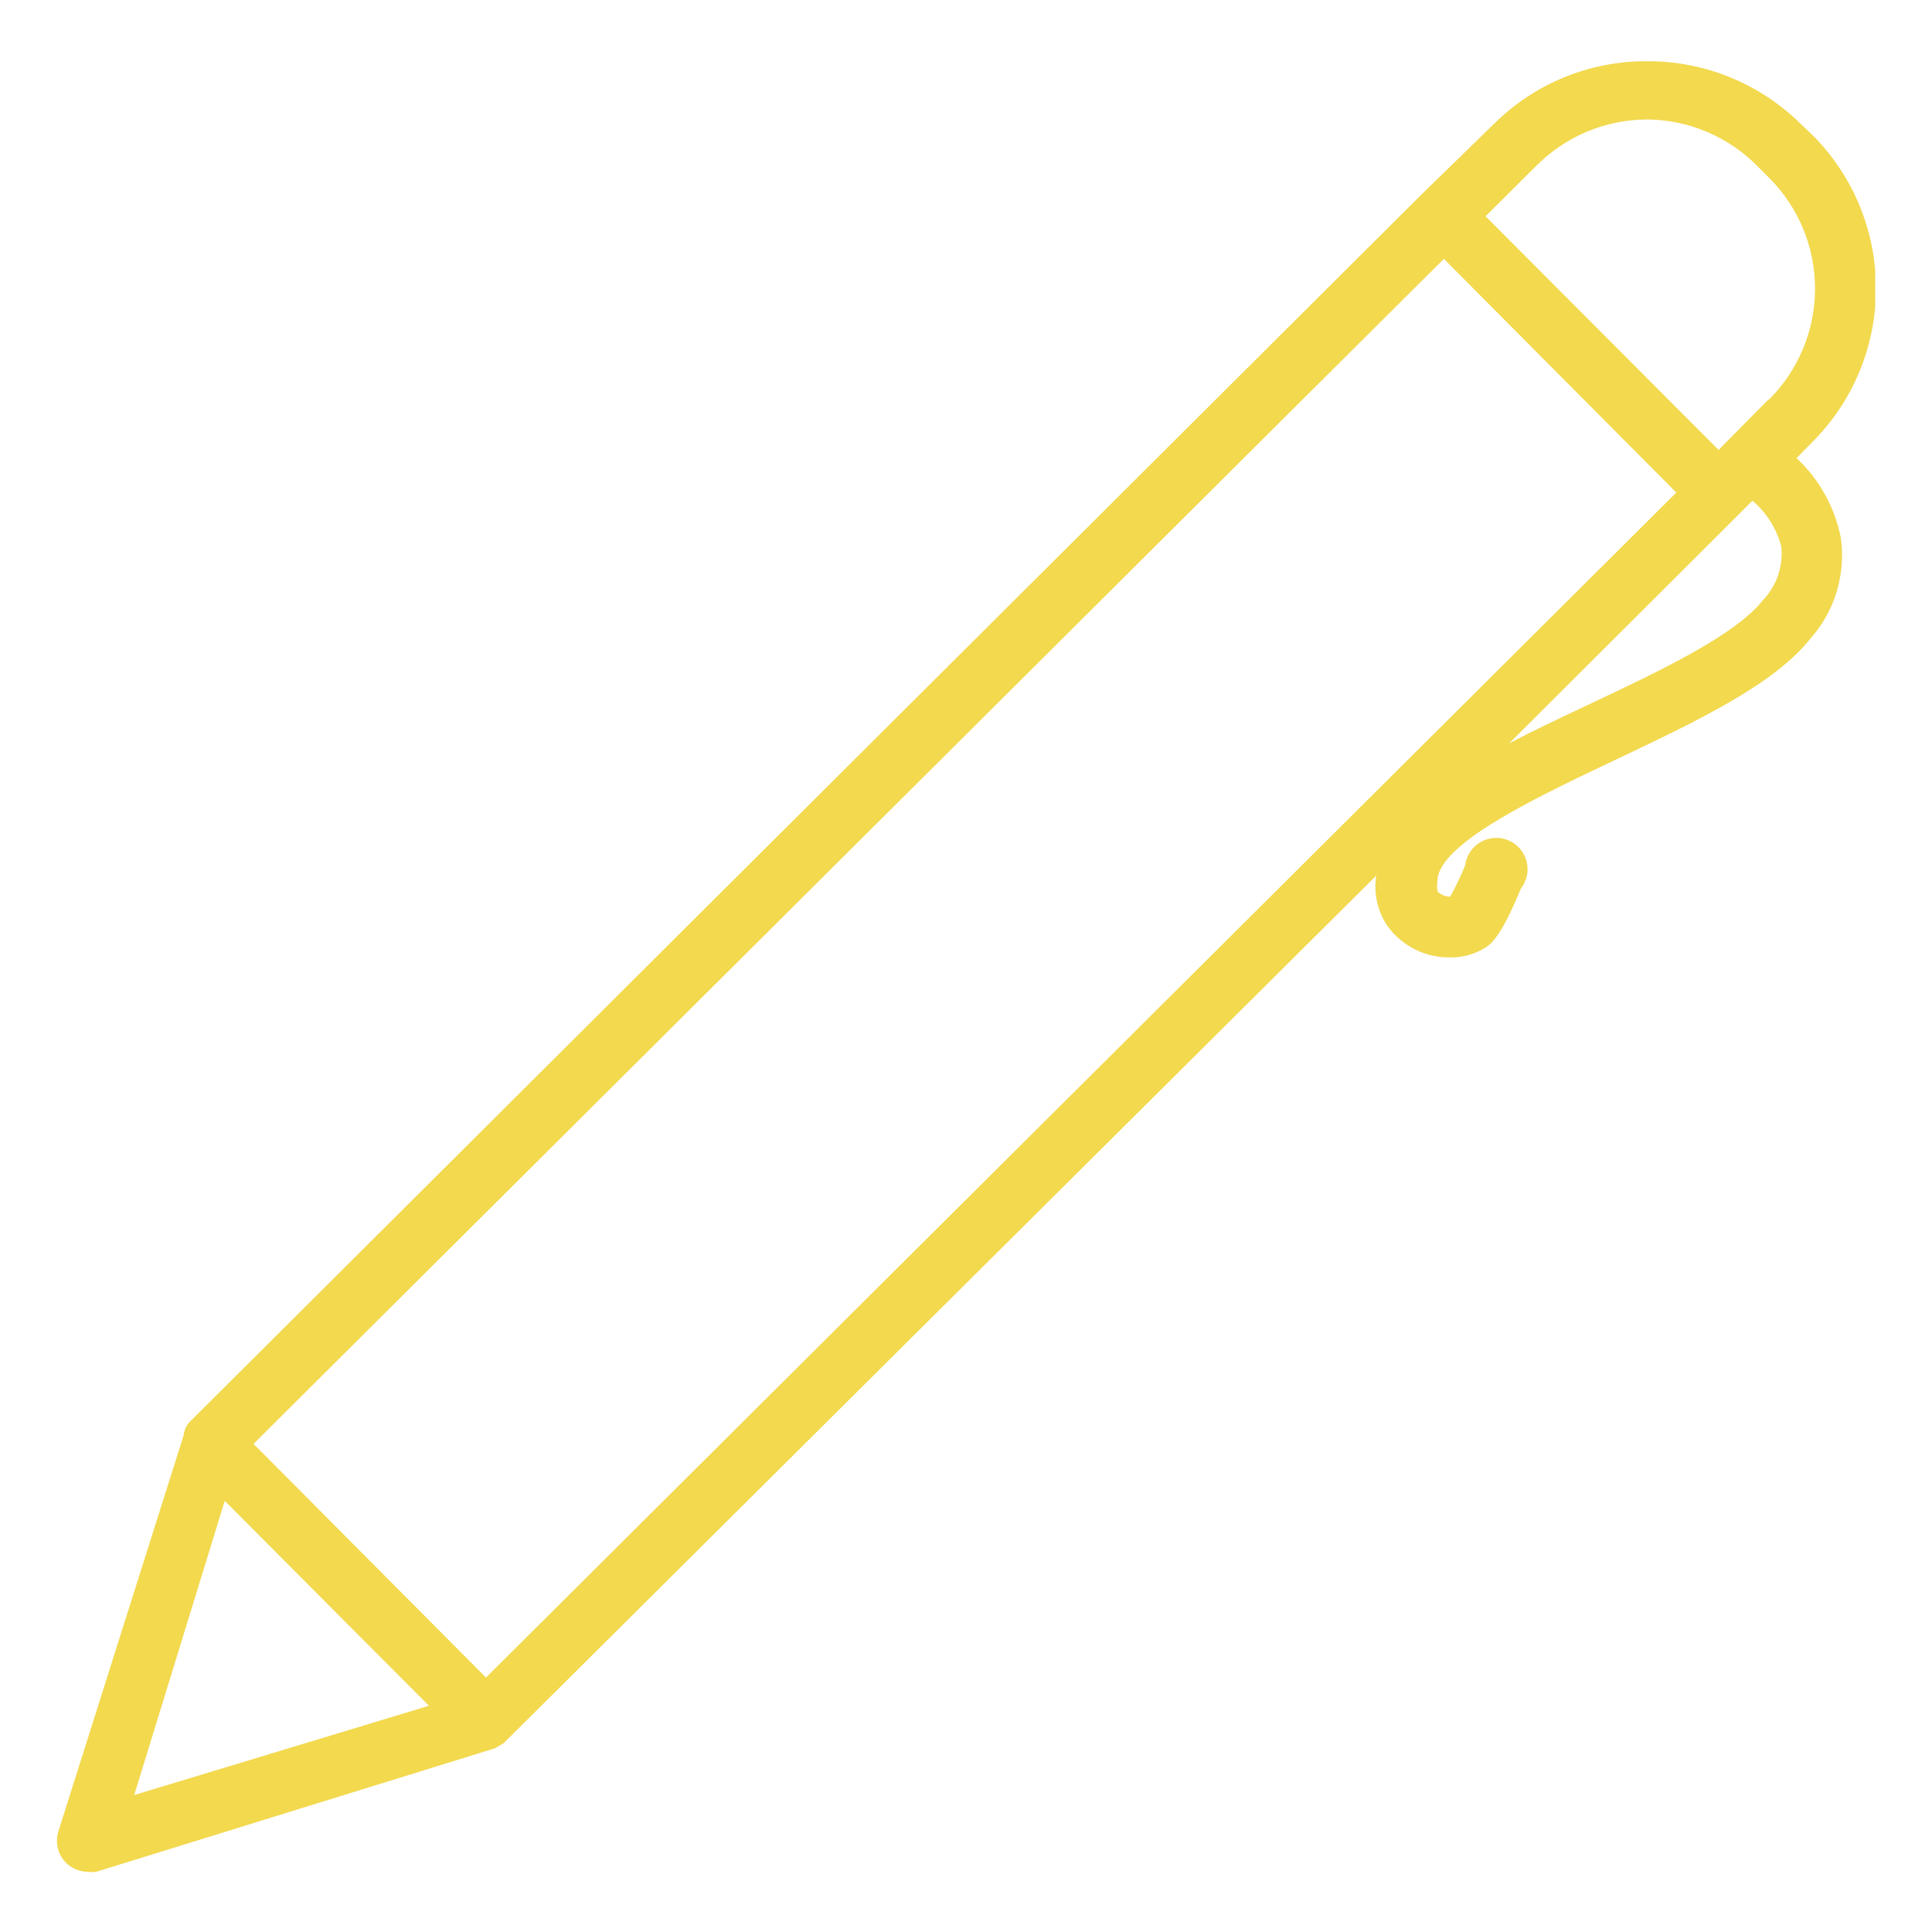 <svg xmlns="http://www.w3.org/2000/svg" xmlns:xlink="http://www.w3.org/1999/xlink" width="500" zoomAndPan="magnify" viewBox="0 0 375 375" height="500" preserveAspectRatio="xMidYMid meet" version="1.2"><defs><clipPath id="c4a7656a96"><path d="M 11 11 L 363.977 11 L 363.977 363.977 L 11 363.977 Z M 11 11 "/></clipPath></defs><g id="db258cbf0e"><g clip-rule="nonzero" clip-path="url(#c4a7656a96)"><path style=" stroke:none;fill-rule:nonzero;fill:#f2d94e;fill-opacity:1;" d="M 349.508 24.043 C 347.543 22.102 345.41 20.371 343.105 18.852 C 340.801 17.332 338.375 16.051 335.816 15.008 C 333.262 13.965 330.629 13.18 327.918 12.652 C 325.211 12.129 322.477 11.871 319.715 11.883 C 316.957 11.867 314.227 12.121 311.52 12.645 C 308.816 13.168 306.188 13.953 303.637 14.996 C 301.086 16.039 298.66 17.32 296.363 18.844 C 294.066 20.367 291.938 22.102 289.984 24.043 L 275.938 37.723 L 36.75 276.059 C 36.477 276.352 36.254 276.676 36.082 277.031 C 35.867 277.52 35.723 278.027 35.656 278.555 L 11.336 355.465 C 11.172 355.992 11.078 356.527 11.059 357.078 C 11.039 357.629 11.094 358.172 11.223 358.707 C 11.352 359.242 11.551 359.75 11.816 360.234 C 12.082 360.715 12.41 361.152 12.793 361.547 C 13.355 362.102 13.996 362.531 14.723 362.836 C 15.445 363.141 16.203 363.297 16.988 363.309 C 17.559 363.391 18.125 363.391 18.691 363.309 L 96.031 339.352 C 96.395 339.184 96.738 338.98 97.062 338.746 C 97.402 338.594 97.707 338.391 97.977 338.137 L 267.121 169.965 C 266.859 171.676 266.914 173.375 267.293 175.066 C 267.668 176.754 268.344 178.316 269.312 179.754 C 270.008 180.711 270.809 181.57 271.711 182.336 C 272.613 183.098 273.594 183.746 274.652 184.273 C 275.707 184.805 276.812 185.199 277.969 185.465 C 279.121 185.727 280.289 185.852 281.473 185.832 C 283.926 185.863 286.195 185.238 288.281 183.949 C 289.801 183.035 291.688 180.969 295.211 172.457 C 295.5 172.086 295.742 171.691 295.941 171.266 C 296.137 170.84 296.281 170.398 296.379 169.941 C 296.473 169.48 296.512 169.02 296.5 168.551 C 296.488 168.082 296.422 167.621 296.305 167.168 C 296.184 166.715 296.016 166.281 295.797 165.867 C 295.578 165.453 295.316 165.07 295.008 164.719 C 294.699 164.363 294.355 164.051 293.977 163.777 C 293.598 163.504 293.191 163.277 292.758 163.098 C 292.324 162.918 291.879 162.789 291.414 162.711 C 290.953 162.637 290.488 162.613 290.02 162.645 C 289.555 162.676 289.098 162.758 288.648 162.895 C 288.199 163.031 287.773 163.219 287.367 163.453 C 286.965 163.688 286.59 163.969 286.25 164.289 C 285.91 164.609 285.609 164.965 285.352 165.355 C 285.094 165.746 284.883 166.164 284.723 166.602 C 284.559 167.039 284.449 167.492 284.391 167.957 C 283.551 170.047 282.578 172.074 281.473 174.039 C 280.566 174.027 279.777 173.723 279.102 173.125 C 279.102 173.125 278.734 172.578 279.102 170.086 C 280.742 162.973 298.98 154.398 313.574 147.469 C 329.441 139.93 344.398 132.875 351.512 123.816 C 352.672 122.496 353.676 121.066 354.523 119.527 C 355.371 117.988 356.043 116.375 356.543 114.691 C 357.039 113.008 357.352 111.289 357.48 109.535 C 357.605 107.785 357.543 106.039 357.289 104.301 C 356.695 101.352 355.668 98.566 354.203 95.938 C 352.742 93.312 350.91 90.973 348.715 88.918 L 351.512 86.059 C 352.504 85.086 353.441 84.07 354.332 83.004 C 355.223 81.941 356.055 80.836 356.836 79.688 C 357.617 78.539 358.336 77.359 359 76.141 C 359.664 74.922 360.266 73.672 360.805 72.395 C 361.344 71.117 361.82 69.816 362.23 68.492 C 362.645 67.168 362.988 65.824 363.266 64.465 C 363.547 63.109 363.758 61.738 363.902 60.359 C 364.043 58.98 364.121 57.598 364.129 56.207 C 364.133 54.82 364.074 53.438 363.941 52.059 C 363.812 50.676 363.617 49.305 363.352 47.941 C 363.086 46.582 362.754 45.234 362.355 43.906 C 361.957 42.578 361.496 41.273 360.969 39.988 C 360.441 38.707 359.855 37.453 359.203 36.227 C 358.551 35.004 357.844 33.812 357.074 32.656 C 356.305 31.504 355.484 30.387 354.605 29.316 C 353.727 28.242 352.797 27.215 351.816 26.23 Z M 26.051 348.414 L 43.621 291.32 L 83.262 331.086 Z M 94.328 325.613 L 49.215 280.254 L 280.254 50.246 L 325.371 95.605 Z M 342.273 116.398 C 336.859 123.27 322.512 130.078 308.59 136.645 C 303.176 139.199 297.828 141.691 292.902 144.305 L 334.062 103.266 L 340.145 97.188 C 341.512 98.34 342.676 99.676 343.629 101.191 C 344.582 102.707 345.285 104.328 345.738 106.062 C 345.84 106.996 345.84 107.934 345.738 108.871 C 345.637 109.805 345.438 110.719 345.141 111.609 C 344.84 112.504 344.449 113.352 343.965 114.16 C 343.48 114.969 342.918 115.715 342.273 116.398 Z M 343.246 77.547 L 333.578 87.336 L 288.344 41.98 L 298.129 32.25 C 299.535 30.828 301.062 29.555 302.715 28.434 C 304.371 27.312 306.117 26.359 307.961 25.582 C 309.801 24.805 311.699 24.215 313.66 23.812 C 315.617 23.41 317.594 23.203 319.594 23.191 C 321.605 23.199 323.594 23.406 325.566 23.809 C 327.535 24.211 329.445 24.805 331.301 25.59 C 333.152 26.371 334.91 27.328 336.57 28.461 C 338.234 29.59 339.77 30.875 341.176 32.312 L 343.367 34.5 C 344.074 35.203 344.742 35.941 345.375 36.711 C 346.008 37.48 346.602 38.281 347.156 39.109 C 347.715 39.938 348.227 40.793 348.695 41.672 C 349.168 42.551 349.594 43.453 349.977 44.371 C 350.359 45.293 350.695 46.23 350.984 47.184 C 351.273 48.141 351.516 49.105 351.711 50.082 C 351.906 51.062 352.051 52.047 352.152 53.039 C 352.25 54.031 352.297 55.027 352.297 56.023 C 352.297 57.02 352.25 58.016 352.152 59.008 C 352.051 60 351.906 60.984 351.711 61.965 C 351.516 62.941 351.273 63.906 350.984 64.863 C 350.695 65.816 350.359 66.754 349.977 67.676 C 349.594 68.598 349.168 69.496 348.695 70.375 C 348.227 71.254 347.715 72.109 347.156 72.938 C 346.602 73.766 346.008 74.566 345.375 75.336 C 344.742 76.105 344.074 76.844 343.367 77.547 Z M 343.246 77.547 "/></g></g></svg>